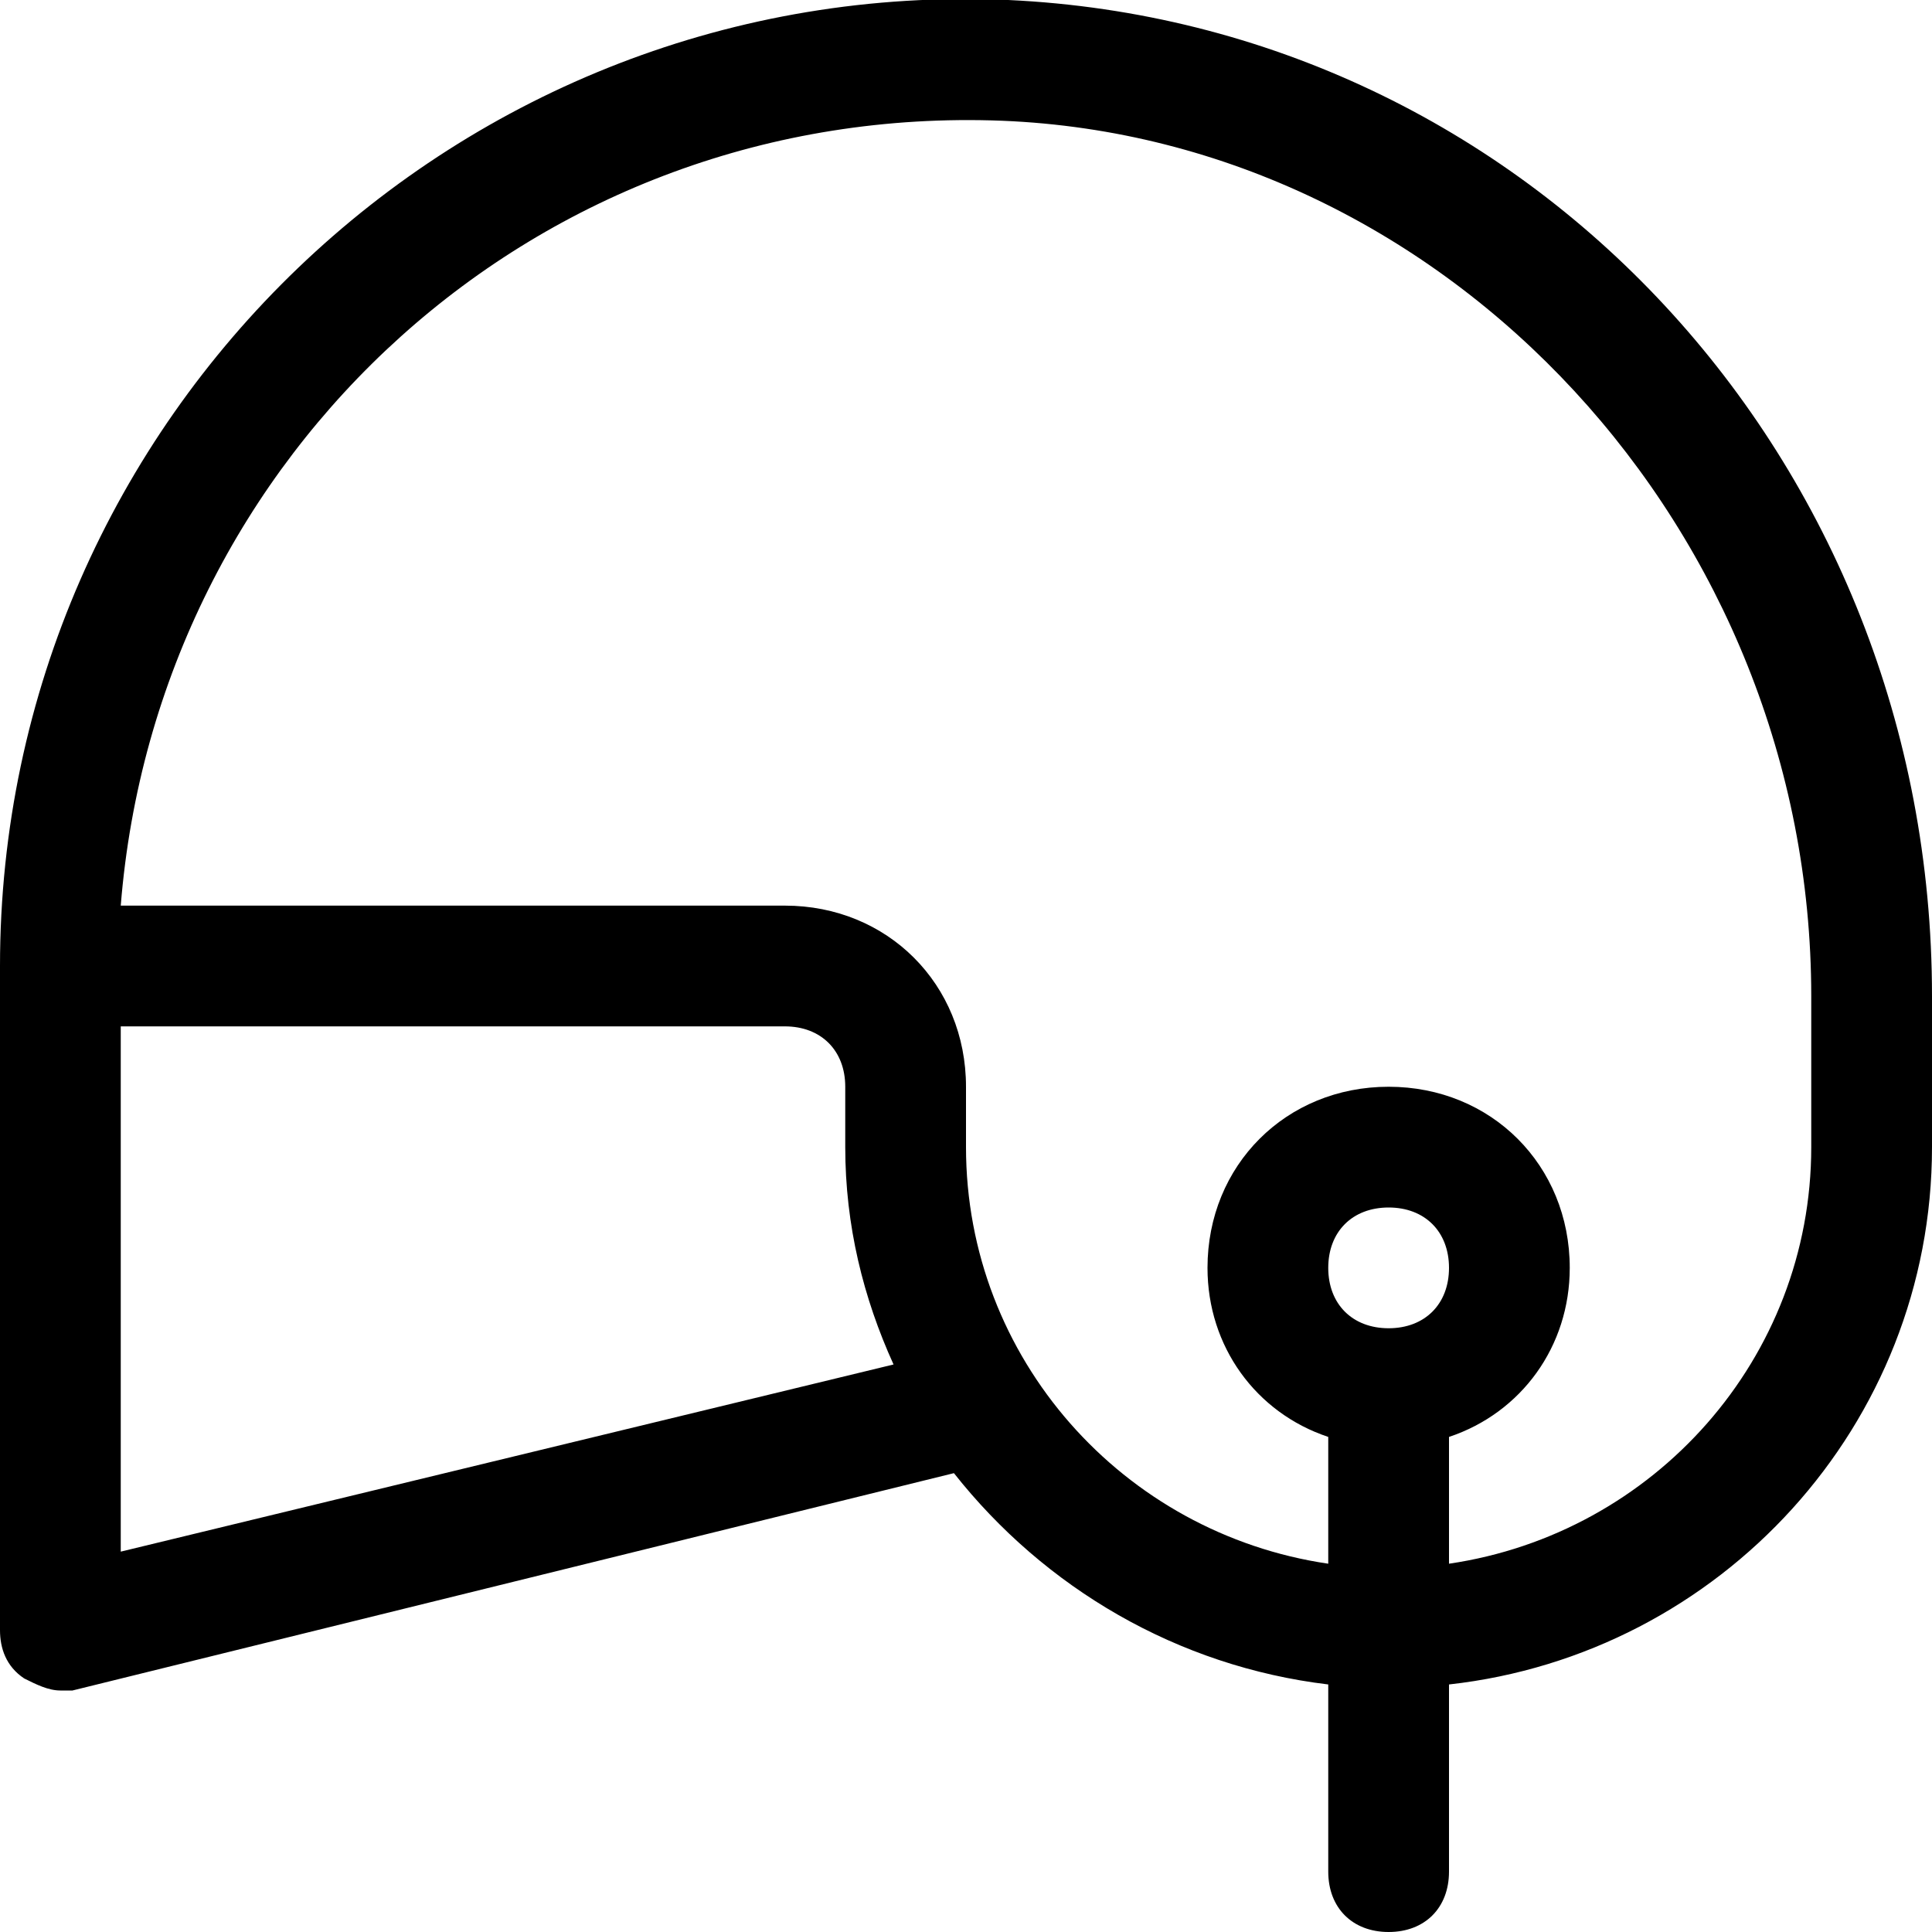 <?xml version="1.0" encoding="utf-8"?>
<!-- Generator: Adobe Illustrator 18.1.1, SVG Export Plug-In . SVG Version: 6.00 Build 0)  -->
<!DOCTYPE svg PUBLIC "-//W3C//DTD SVG 1.1//EN" "http://www.w3.org/Graphics/SVG/1.1/DTD/svg11.dtd">
<svg version="1.1" id="Layer_1" xmlns="http://www.w3.org/2000/svg" xmlns:xlink="http://www.w3.org/1999/xlink" x="0px" y="0px"
	 width="32px" height="32px" viewBox="0 0 32 32" enable-background="new 0 0 32 32" xml:space="preserve">
<path d="M16.7,0C7.6-0.4,0,6.9,0,16v11c0,0.3,0.1,0.6,0.4,0.8C0.6,27.9,0.8,28,1,28c0.1,0,0.2,0,0.2,0l14.6-3.6
	c1.5,1.9,3.7,3.2,6.2,3.5V31c0,0.6,0.4,1,1,1s1-0.4,1-1v-3.1c4.5-0.5,8-4.3,8-8.9v-2.5C32,7.6,25.3,0.4,16.7,0z M2,25.7V17h11
	c0.6,0,1,0.4,1,1v1c0,1.3,0.3,2.5,0.8,3.6L2,25.7z M23,22c-0.6,0-1-0.4-1-1s0.4-1,1-1s1,0.4,1,1S23.6,22,23,22z M30,19
	c0,3.5-2.6,6.4-6,6.9v-2.1c1.2-0.4,2-1.5,2-2.8c0-1.7-1.3-3-3-3s-3,1.3-3,3c0,1.3,0.8,2.4,2,2.8v2.1c-3.4-0.5-6-3.4-6-6.9v-1
	c0-1.7-1.3-3-3-3H2C2.6,7.5,8.9,1.7,16.6,2C24,2.3,30,8.8,30,16.5V19z"/>
</svg>
